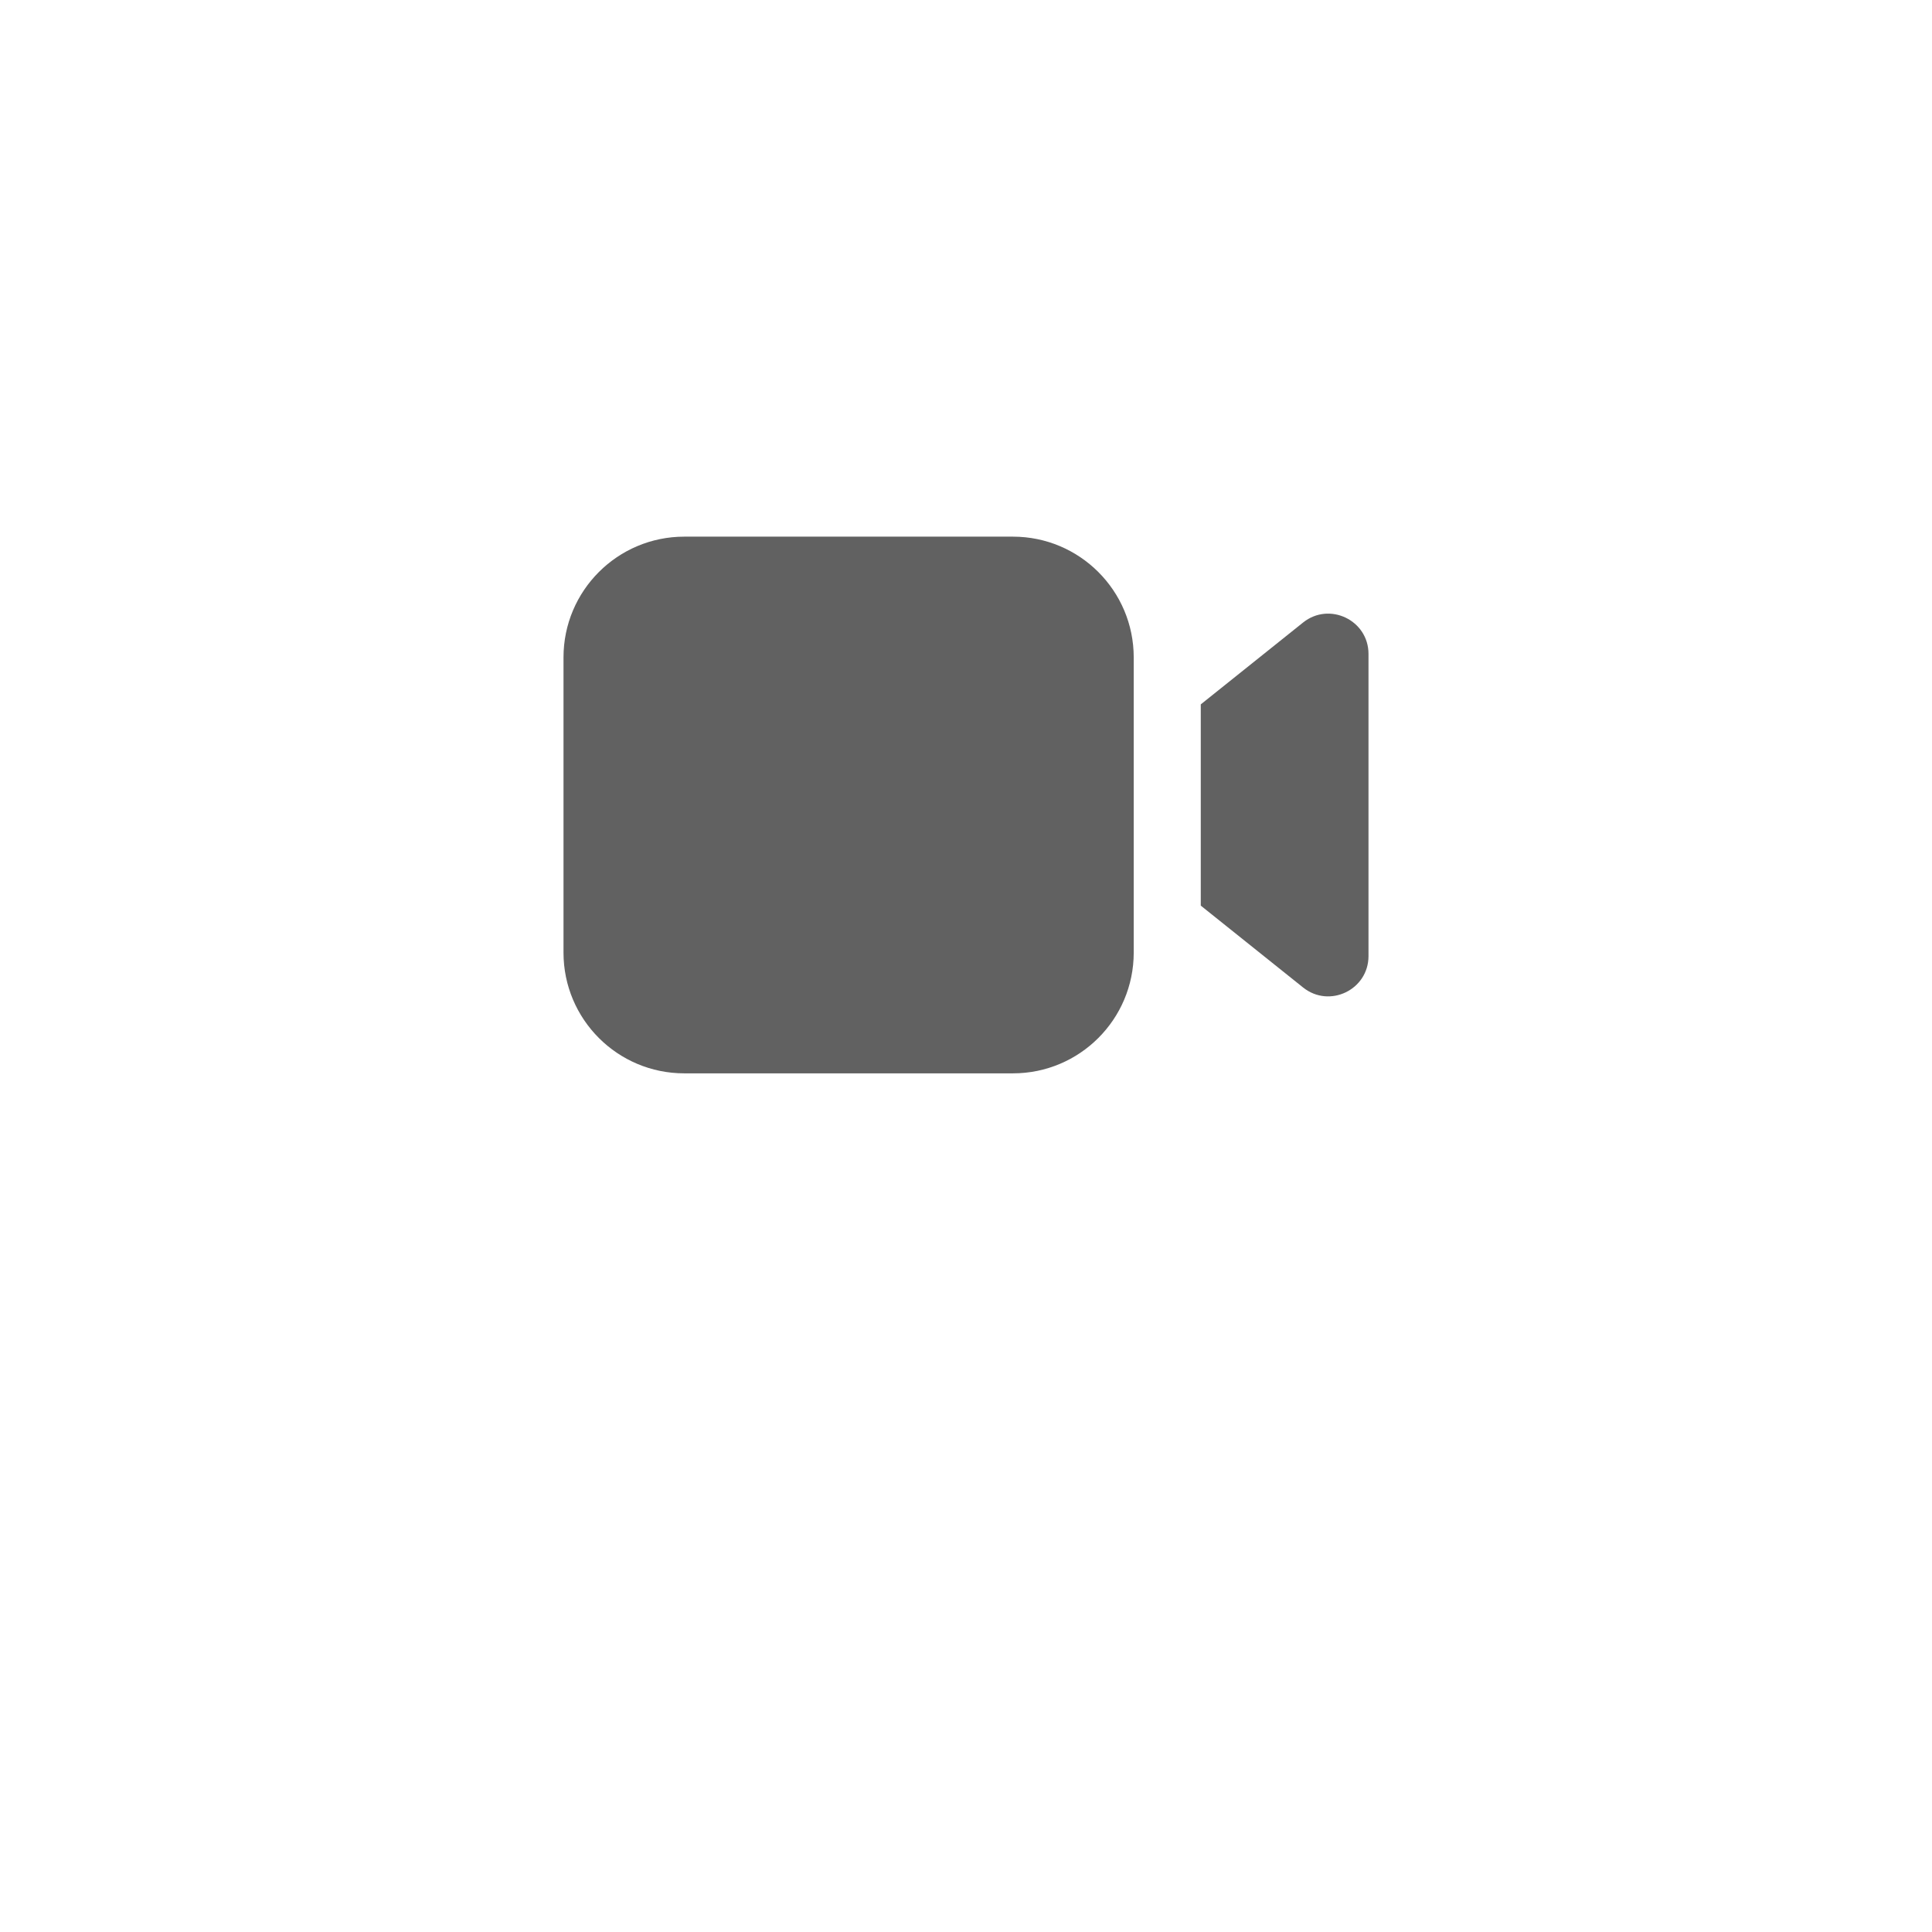 <svg width="48" height="48" viewBox="0 0 48 48" fill="none" xmlns="http://www.w3.org/2000/svg">
<g filter="url(#filter0_d)">
<circle cx="24" cy="20" r="20" fill="white"/>
</g>
<path d="M14 16.333C14 14.677 15.343 13.333 17 13.333H25.167C26.823 13.333 28.167 14.677 28.167 16.333V23.667C28.167 25.324 26.823 26.667 25.167 26.667H17C15.343 26.667 14 25.324 14 23.667V16.333Z" fill="#616161"/>
<path d="M29.833 17.5L32.375 15.466C33.03 14.943 34 15.409 34 16.247V23.753C34 24.591 33.03 25.058 32.375 24.534L29.833 22.5V17.5Z" fill="#616161"/>
<defs>
<filter id="filter0_d" x="0" y="0" width="48" height="48" filterUnits="userSpaceOnUse" color-interpolation-filters="sRGB">
<feFlood flood-opacity="0" result="BackgroundImageFix"/>
<feColorMatrix in="SourceAlpha" type="matrix" values="0 0 0 0 0 0 0 0 0 0 0 0 0 0 0 0 0 0 127 0"/>
<feOffset dy="4"/>
<feGaussianBlur stdDeviation="2"/>
<feColorMatrix type="matrix" values="0 0 0 0 0 0 0 0 0 0 0 0 0 0 0 0 0 0 0.15 0"/>
<feBlend mode="normal" in2="BackgroundImageFix" result="effect1_dropShadow"/>
<feBlend mode="normal" in="SourceGraphic" in2="effect1_dropShadow" result="shape"/>
</filter>
</defs>
</svg>

